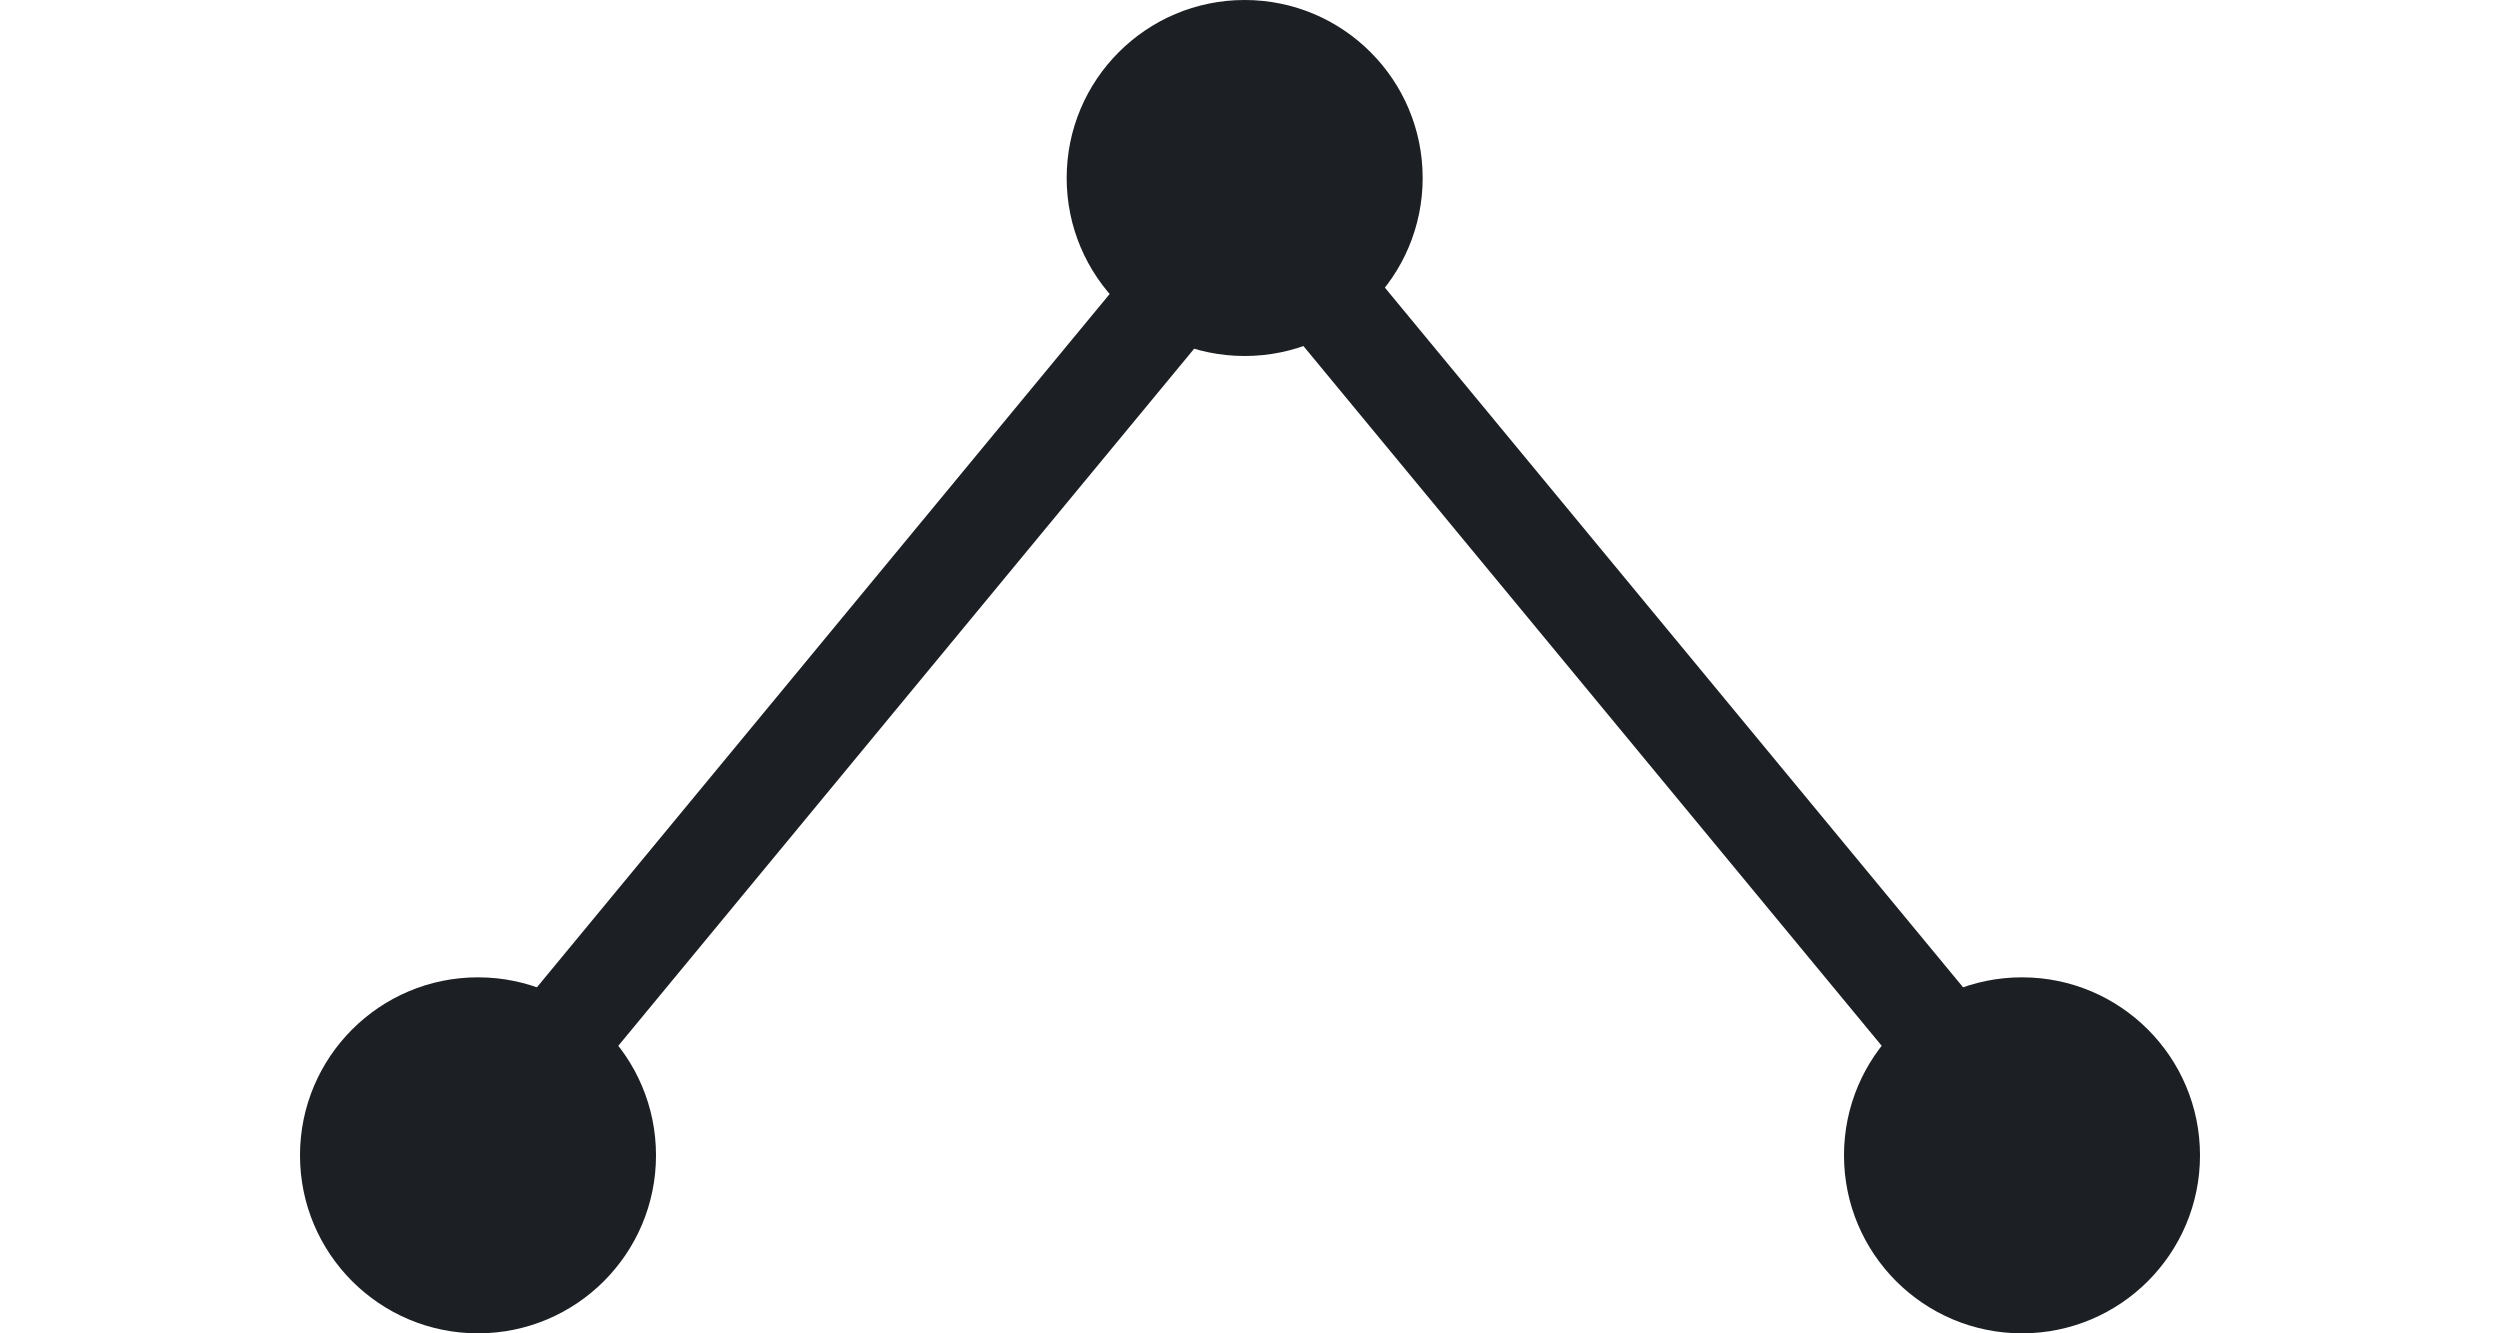 <svg xmlns="http://www.w3.org/2000/svg" viewBox="0 0 28.5 20" width="30" height="16" fill="#1c1f23cc" ><circle cx="14.17" cy="2.67" r="2.67"></circle><circle cx="25.83" cy="17.33" r="2.67"></circle><rect x="19.25" y="-1.21" width="1.5" height="22.42" transform="translate(-1.79 15.03) rotate(-39.57)"></rect><circle cx="2.67" cy="17.33" r="2.67"></circle><rect x="-2.71" y="9.25" width="22.42" height="1.5" transform="translate(-4.62 10.18) rotate(-50.44)"></rect></svg>
